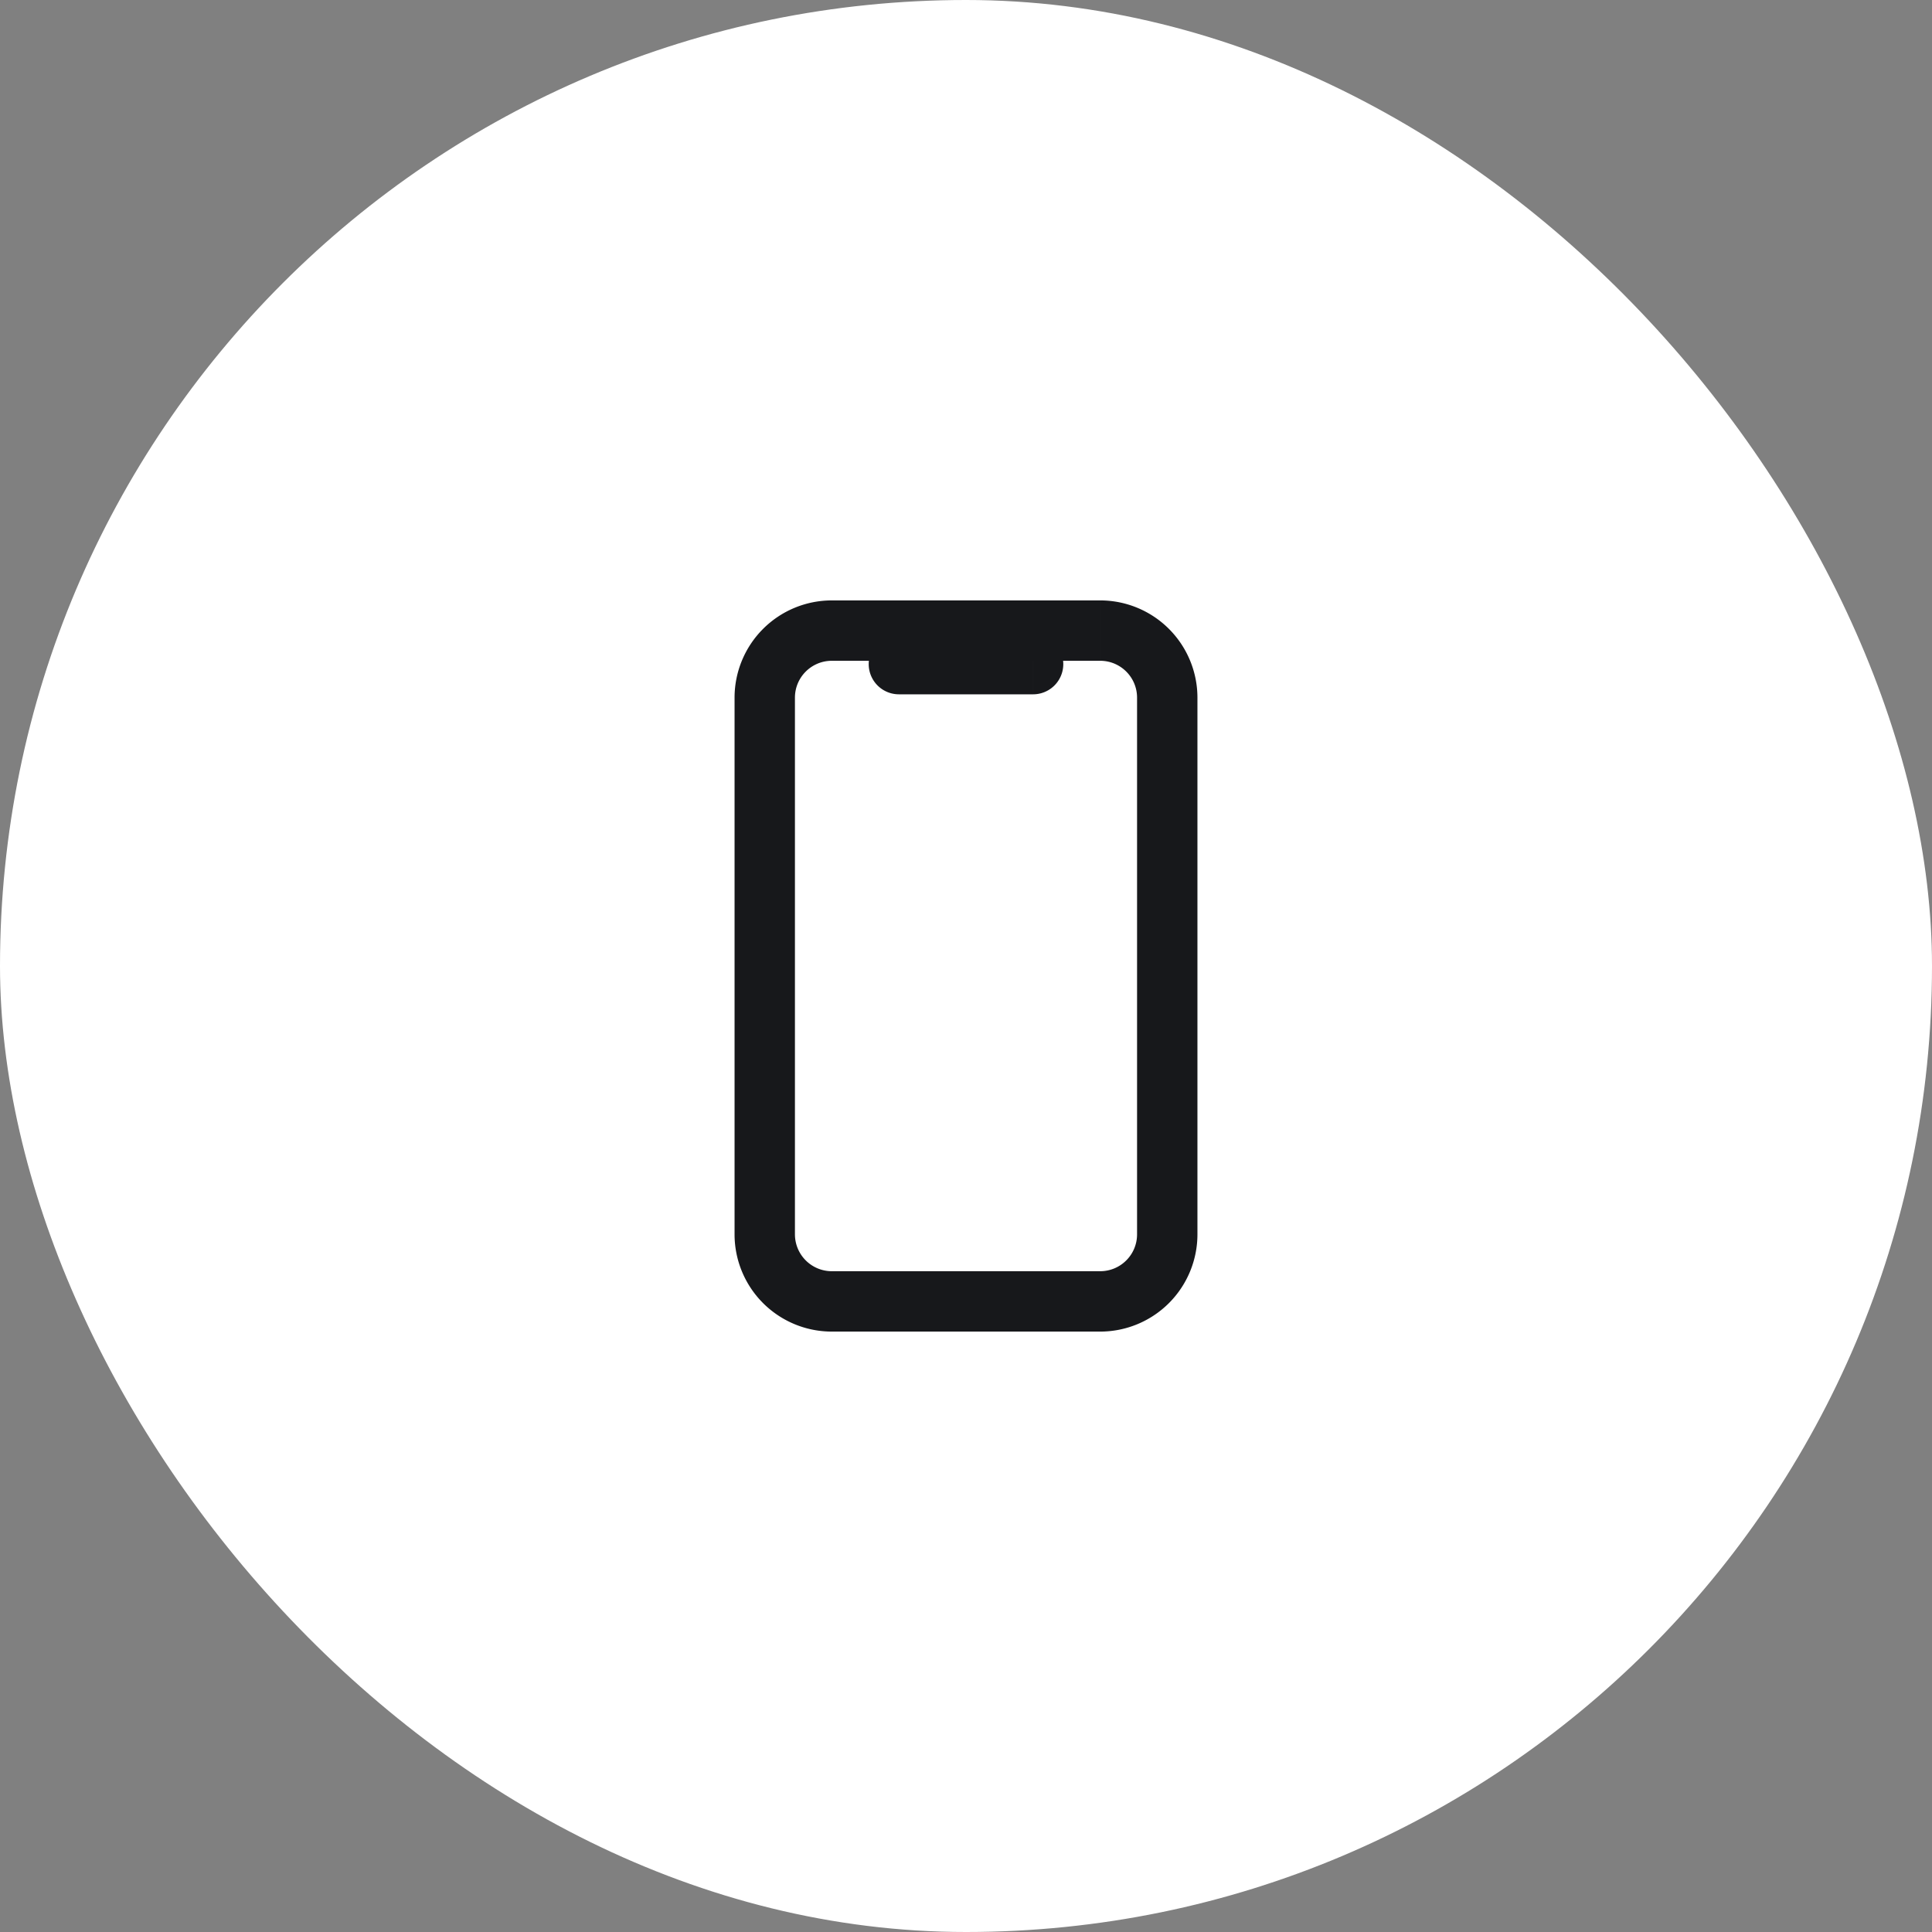 <svg width="48" height="48" fill="none" xmlns="http://www.w3.org/2000/svg"><rect width="100%" height="100%" fill="#808080" stroke="none"/><rect width="48" height="48" rx="24" fill="#fff"/><path d="M22.333 15.75a.75.75 0 100 1.5v-1.5zm3.334 1.5a.75.75 0 000-1.5v1.5zm-5-.833h6.666v-1.5h-6.666v1.5zm7.583.916v13.334h1.5V17.333h-1.5zm-.917 14.25h-6.666v1.5h6.666v-1.5zm-7.583-.916V17.333h-1.5v13.334h1.5zm.917.916a.917.917 0 01-.917-.916h-1.5a2.417 2.417 0 002.417 2.416v-1.5zm7.583-.916c0 .506-.41.916-.917.916v1.5a2.417 2.417 0 002.417-2.416h-1.5zm-.917-14.25c.507 0 .917.41.917.916h1.5a2.417 2.417 0 00-2.417-2.416v1.5zm-6.666-1.5a2.417 2.417 0 00-2.417 2.416h1.5c0-.506.41-.916.917-.916v-1.5zm1.666 2.333h3.334v-1.5h-3.334v1.5z" fill="#17181B"/></svg>